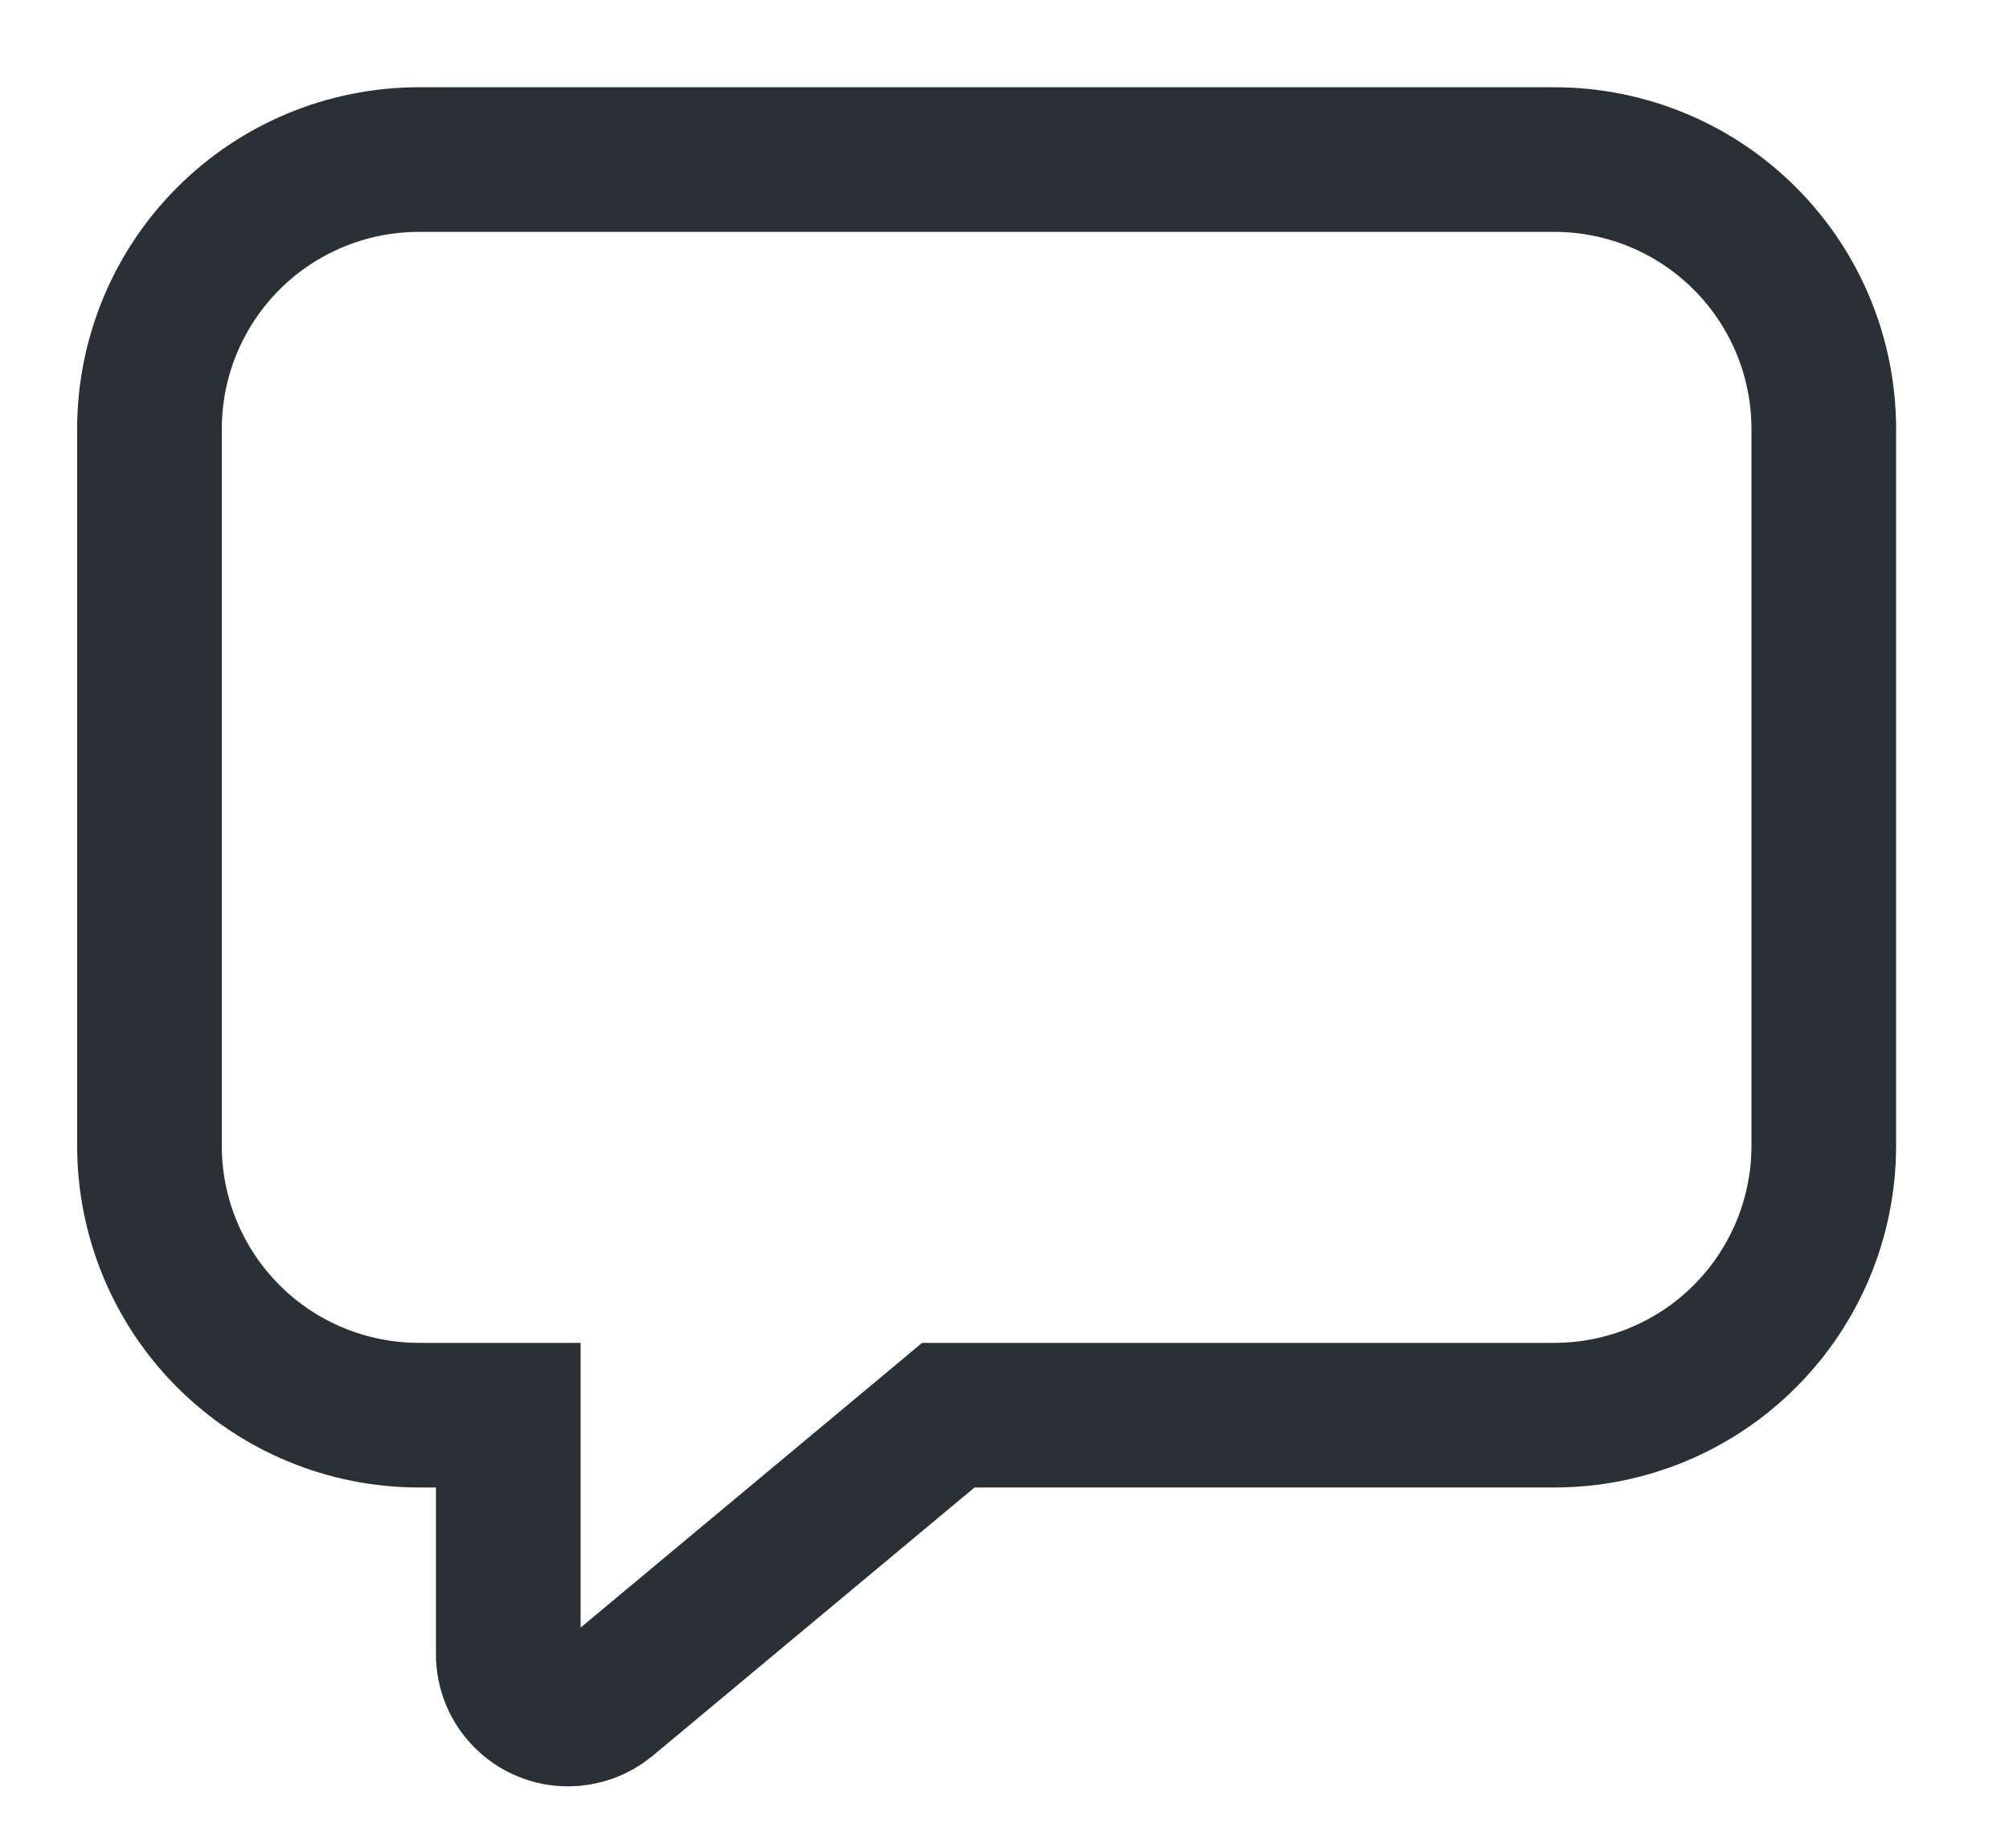 <svg xmlns="http://www.w3.org/2000/svg" width="25" height="23" viewBox="0 0 25 23" fill="none">
  <g clip-path="url(#clip0_3761_37496)">
    <path d="M7.069 21.333C6.872 21.333 6.682 21.255 6.543 21.115C6.403 20.976 6.325 20.786 6.325 20.589V17.613H5.209C4.321 17.612 3.47 17.259 2.842 16.631C2.214 16.003 1.861 15.152 1.86 14.264V5.335C1.861 4.447 2.214 3.596 2.842 2.968C3.47 2.34 4.321 1.987 5.209 1.986H19.347C20.235 1.987 21.086 2.34 21.713 2.968C22.341 3.596 22.694 4.447 22.695 5.335V14.264C22.694 15.152 22.341 16.003 21.713 16.631C21.086 17.259 20.235 17.612 19.347 17.613H11.801L7.546 21.161C7.412 21.272 7.243 21.333 7.069 21.333V21.333Z" stroke="#293137" stroke-width="1.8"/>
  </g>
  <defs>
    <clipPath id="clip0_3761_37496">
      <rect width="24" height="22.667" fill="white" transform="translate(0.618)"/>
    </clipPath>
  </defs>
</svg>